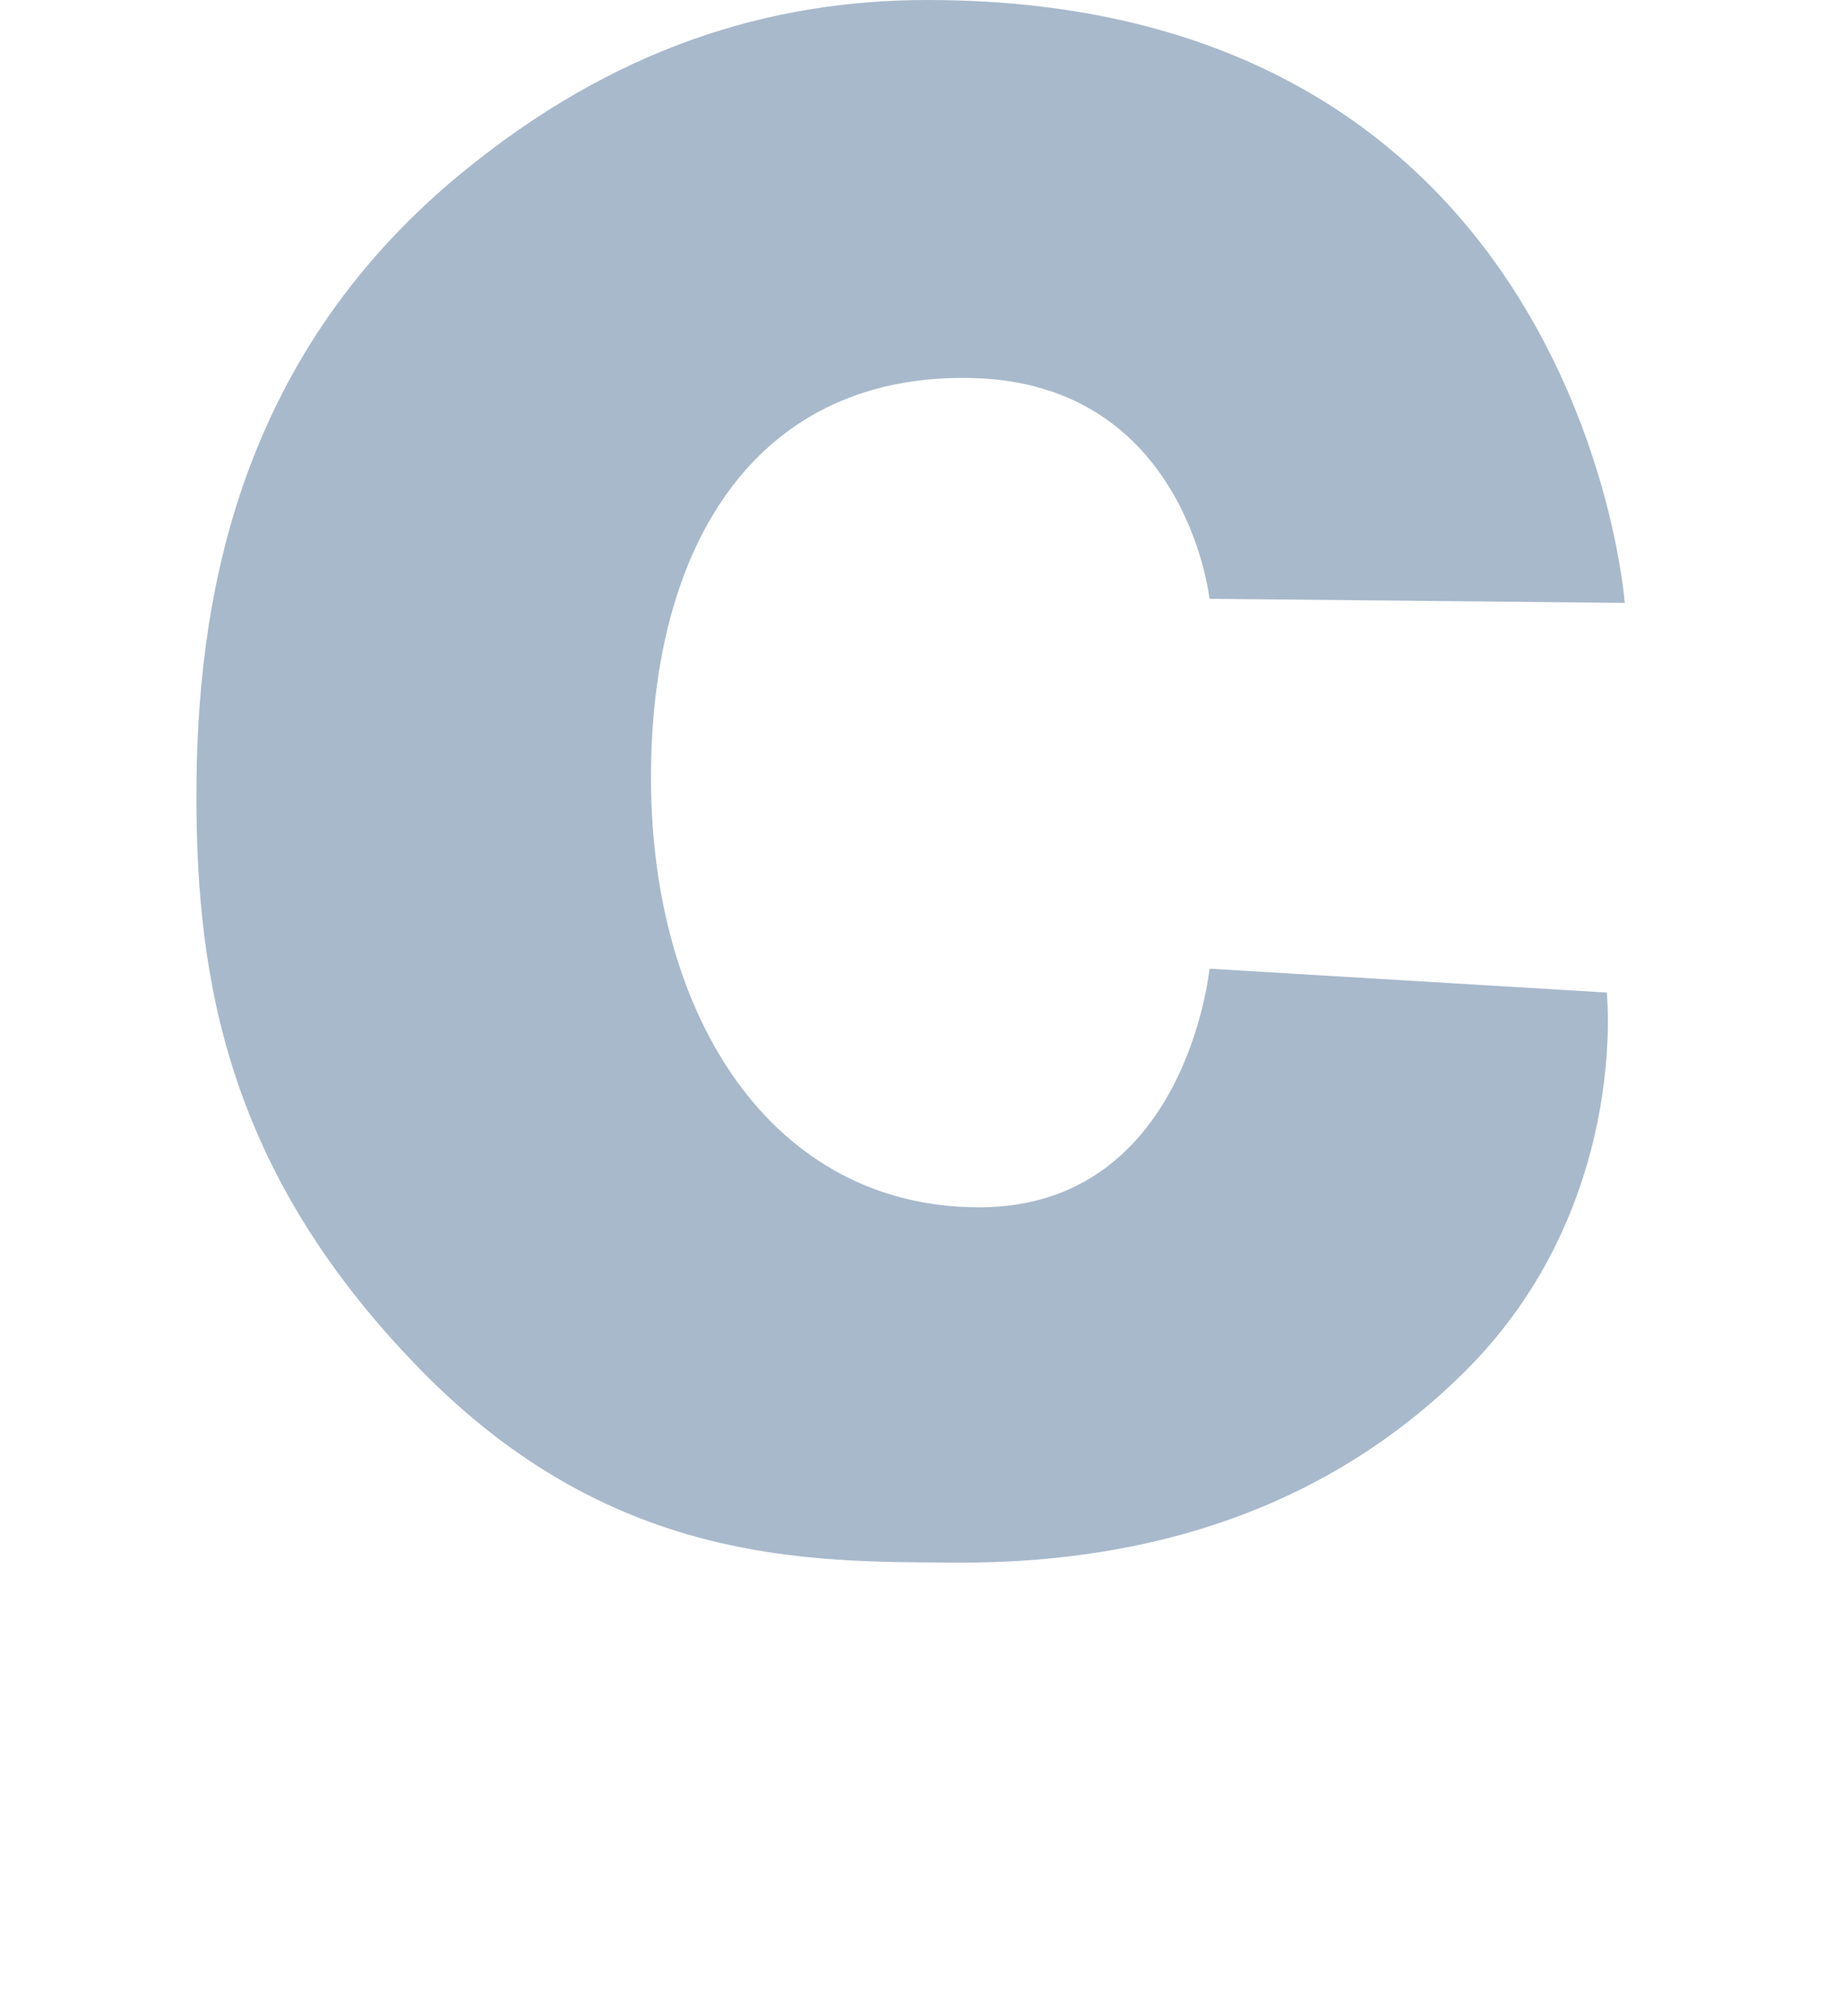 <?xml version="1.0" encoding="UTF-8" standalone="no"?>
<!-- Generator: Adobe Illustrator 16.0.3, SVG Export Plug-In . SVG Version: 6.00 Build 0)  -->

<svg
   xmlns:dc="http://purl.org/dc/elements/1.1/"
   xmlns:cc="http://creativecommons.org/ns#"
   xmlns:rdf="http://www.w3.org/1999/02/22-rdf-syntax-ns#"
   xmlns:svg="http://www.w3.org/2000/svg"
   xmlns="http://www.w3.org/2000/svg"
   xmlns:sodipodi="http://sodipodi.sourceforge.net/DTD/sodipodi-0.dtd"
   xmlns:inkscape="http://www.inkscape.org/namespaces/inkscape"
   version="1.1"
   id="Layer_1"
   x="0px"
   y="0px"
   width="337.777"
   height="369.459"
   viewBox="0 50 337.777 275.295"
   enable-background="new 0 0 1000 1405.488"
   xml:space="preserve"
   inkscape:version="0.91 r13725"
   sodipodi:docname="lang-c.svg"><defs
     id="defs185" /><sodipodi:namedview
     pagecolor="#ffffff"
     bordercolor="#666666"
     borderopacity="1"
     objecttolerance="10"
     gridtolerance="10"
     guidetolerance="10"
     inkscape:pageopacity="0"
     inkscape:pageshadow="2"
     inkscape:window-width="1918"
     inkscape:window-height="1062"
     id="namedview183"
     showgrid="false"
     fit-margin-top="10"
     fit-margin-left="10"
     fit-margin-right="10"
     fit-margin-bottom="10"
     inkscape:zoom="0.5"
     inkscape:cx="-186.53272"
     inkscape:cy="381.15368"
     inkscape:window-x="0"
     inkscape:window-y="0"
     inkscape:window-maximized="1"
     inkscape:current-layer="Layer_1" /><path
     d="m 221.67,112.637 c 0,0 -4.221,-39.351 -43.265,-40.444 -39.044,-1.093 -59.097,29.514 -59.097,73.237 0,43.723 22.161,78.704 60.151,78.704 37.99,0 42.211,-43.723 42.211,-43.723 l 72.814,4.372 c 0,0 4.287,39.489 -26.183,69.617 -30.471,30.126 -67.871,35.048 -93.989,34.843 -26.118,-0.208 -62.331,0.409 -97.35,-35.458 C 41.943,217.918 36,183.075 36,148.848 36,114.619 42.641,69.276 84.279,34.892 112.578,11.527 141.264,2.918 169.956,2.918 289.733,2.918 297.777,113.39 297.777,113.39 l -76.107,-0.753 z"
     id="path3"
     inkscape:connector-curvature="0"
     style="fill:#a8b9cc" /></svg>